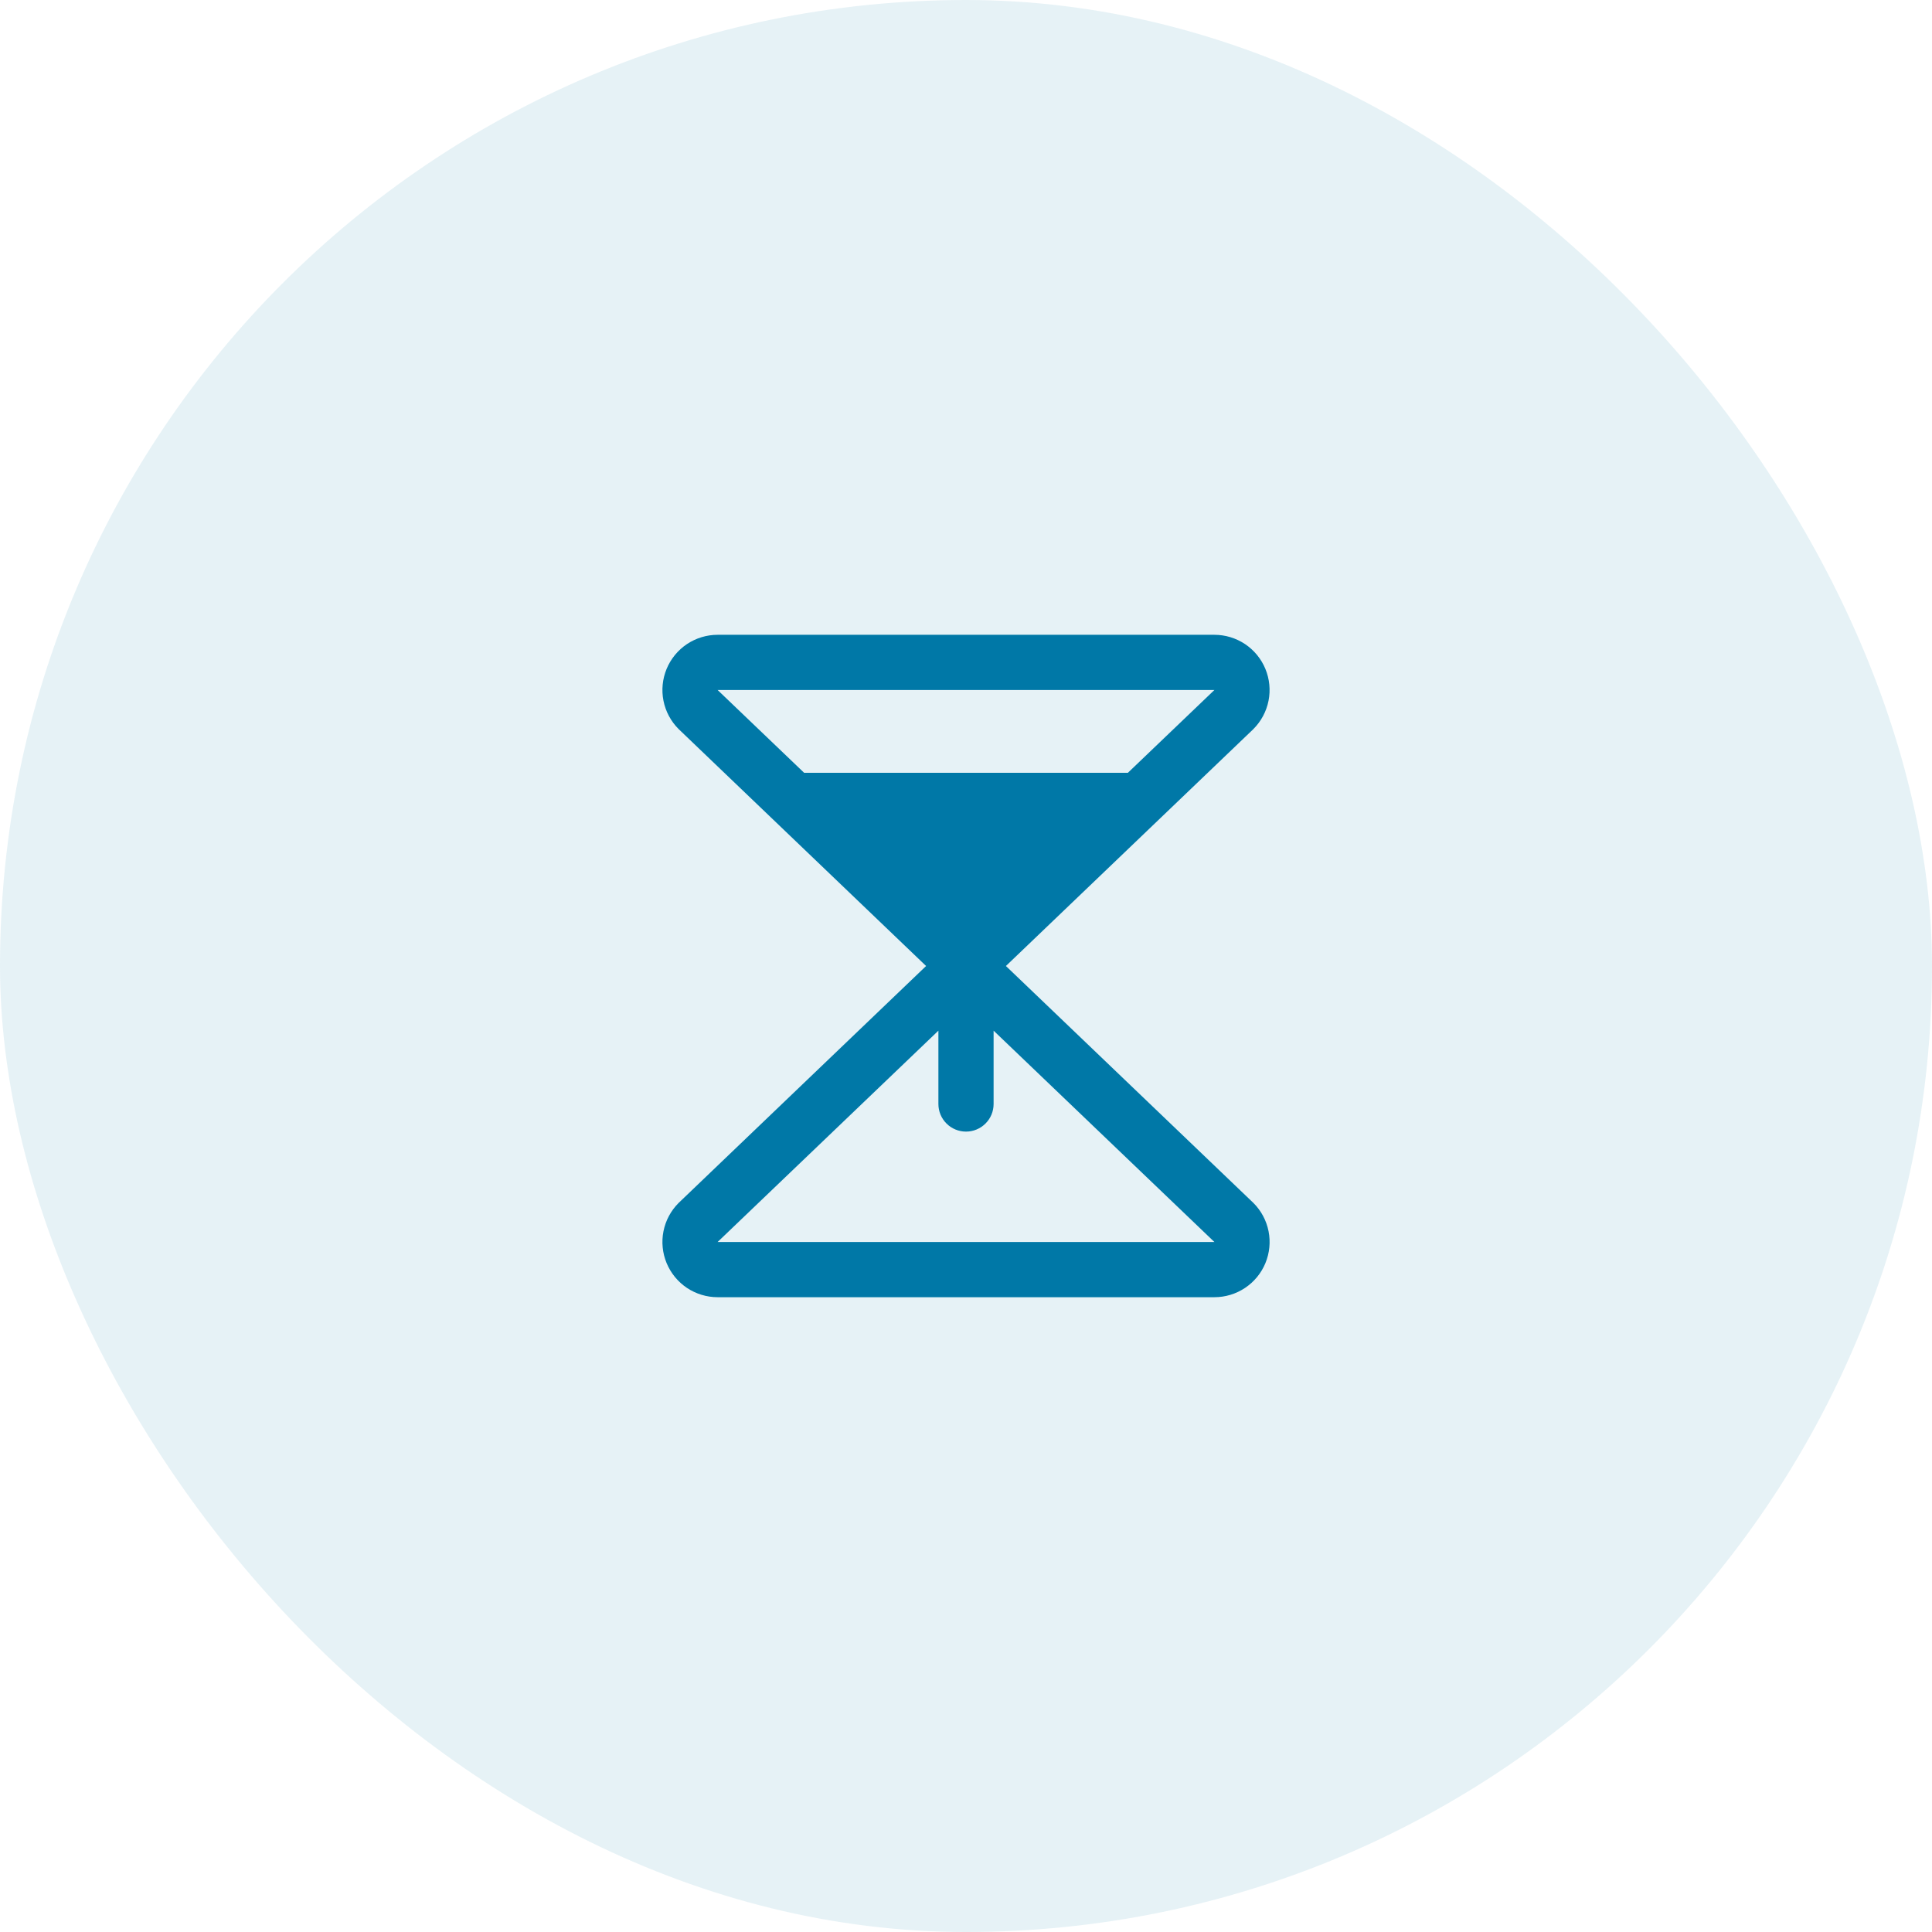 <svg width="70" height="70" viewBox="0 0 70 70" fill="none" xmlns="http://www.w3.org/2000/svg">
<rect width="70" height="70" rx="35" fill="#0078A7" fill-opacity="0.1"/>
<path d="M41.266 29L35 35L28.733 29H41.266Z" fill="#0078A7"/>
<path d="M45.398 43.57L36.446 35L45.398 26.43C45.403 26.424 45.408 26.419 45.414 26.414C45.693 26.134 45.884 25.778 45.961 25.39C46.038 25.002 45.998 24.6 45.847 24.235C45.696 23.869 45.439 23.557 45.111 23.337C44.782 23.118 44.395 23 44 23H26C25.605 23 25.218 23.118 24.889 23.337C24.561 23.557 24.305 23.869 24.153 24.235C24.002 24.6 23.962 25.002 24.039 25.39C24.116 25.778 24.307 26.134 24.586 26.414C24.592 26.419 24.598 26.424 24.603 26.43L33.554 35L24.603 43.57C24.598 43.576 24.592 43.581 24.586 43.586C24.307 43.866 24.116 44.222 24.039 44.61C23.962 44.998 24.002 45.4 24.153 45.765C24.305 46.131 24.561 46.443 24.889 46.663C25.218 46.882 25.605 47 26 47H44C44.396 47 44.782 46.883 45.111 46.663C45.44 46.444 45.697 46.131 45.848 45.766C45.999 45.4 46.039 44.998 45.962 44.61C45.885 44.222 45.695 43.866 45.415 43.586C45.409 43.581 45.403 43.576 45.398 43.57ZM31.224 30H38.776L35 33.615L31.224 30ZM44 25L40.865 28H29.135L26 25H44ZM26 45L34 37.343V40C34 40.265 34.105 40.52 34.293 40.707C34.48 40.895 34.735 41 35 41C35.265 41 35.52 40.895 35.707 40.707C35.895 40.52 36 40.265 36 40V37.343L44 45H26Z" fill="#0078A7"/>
</svg>
